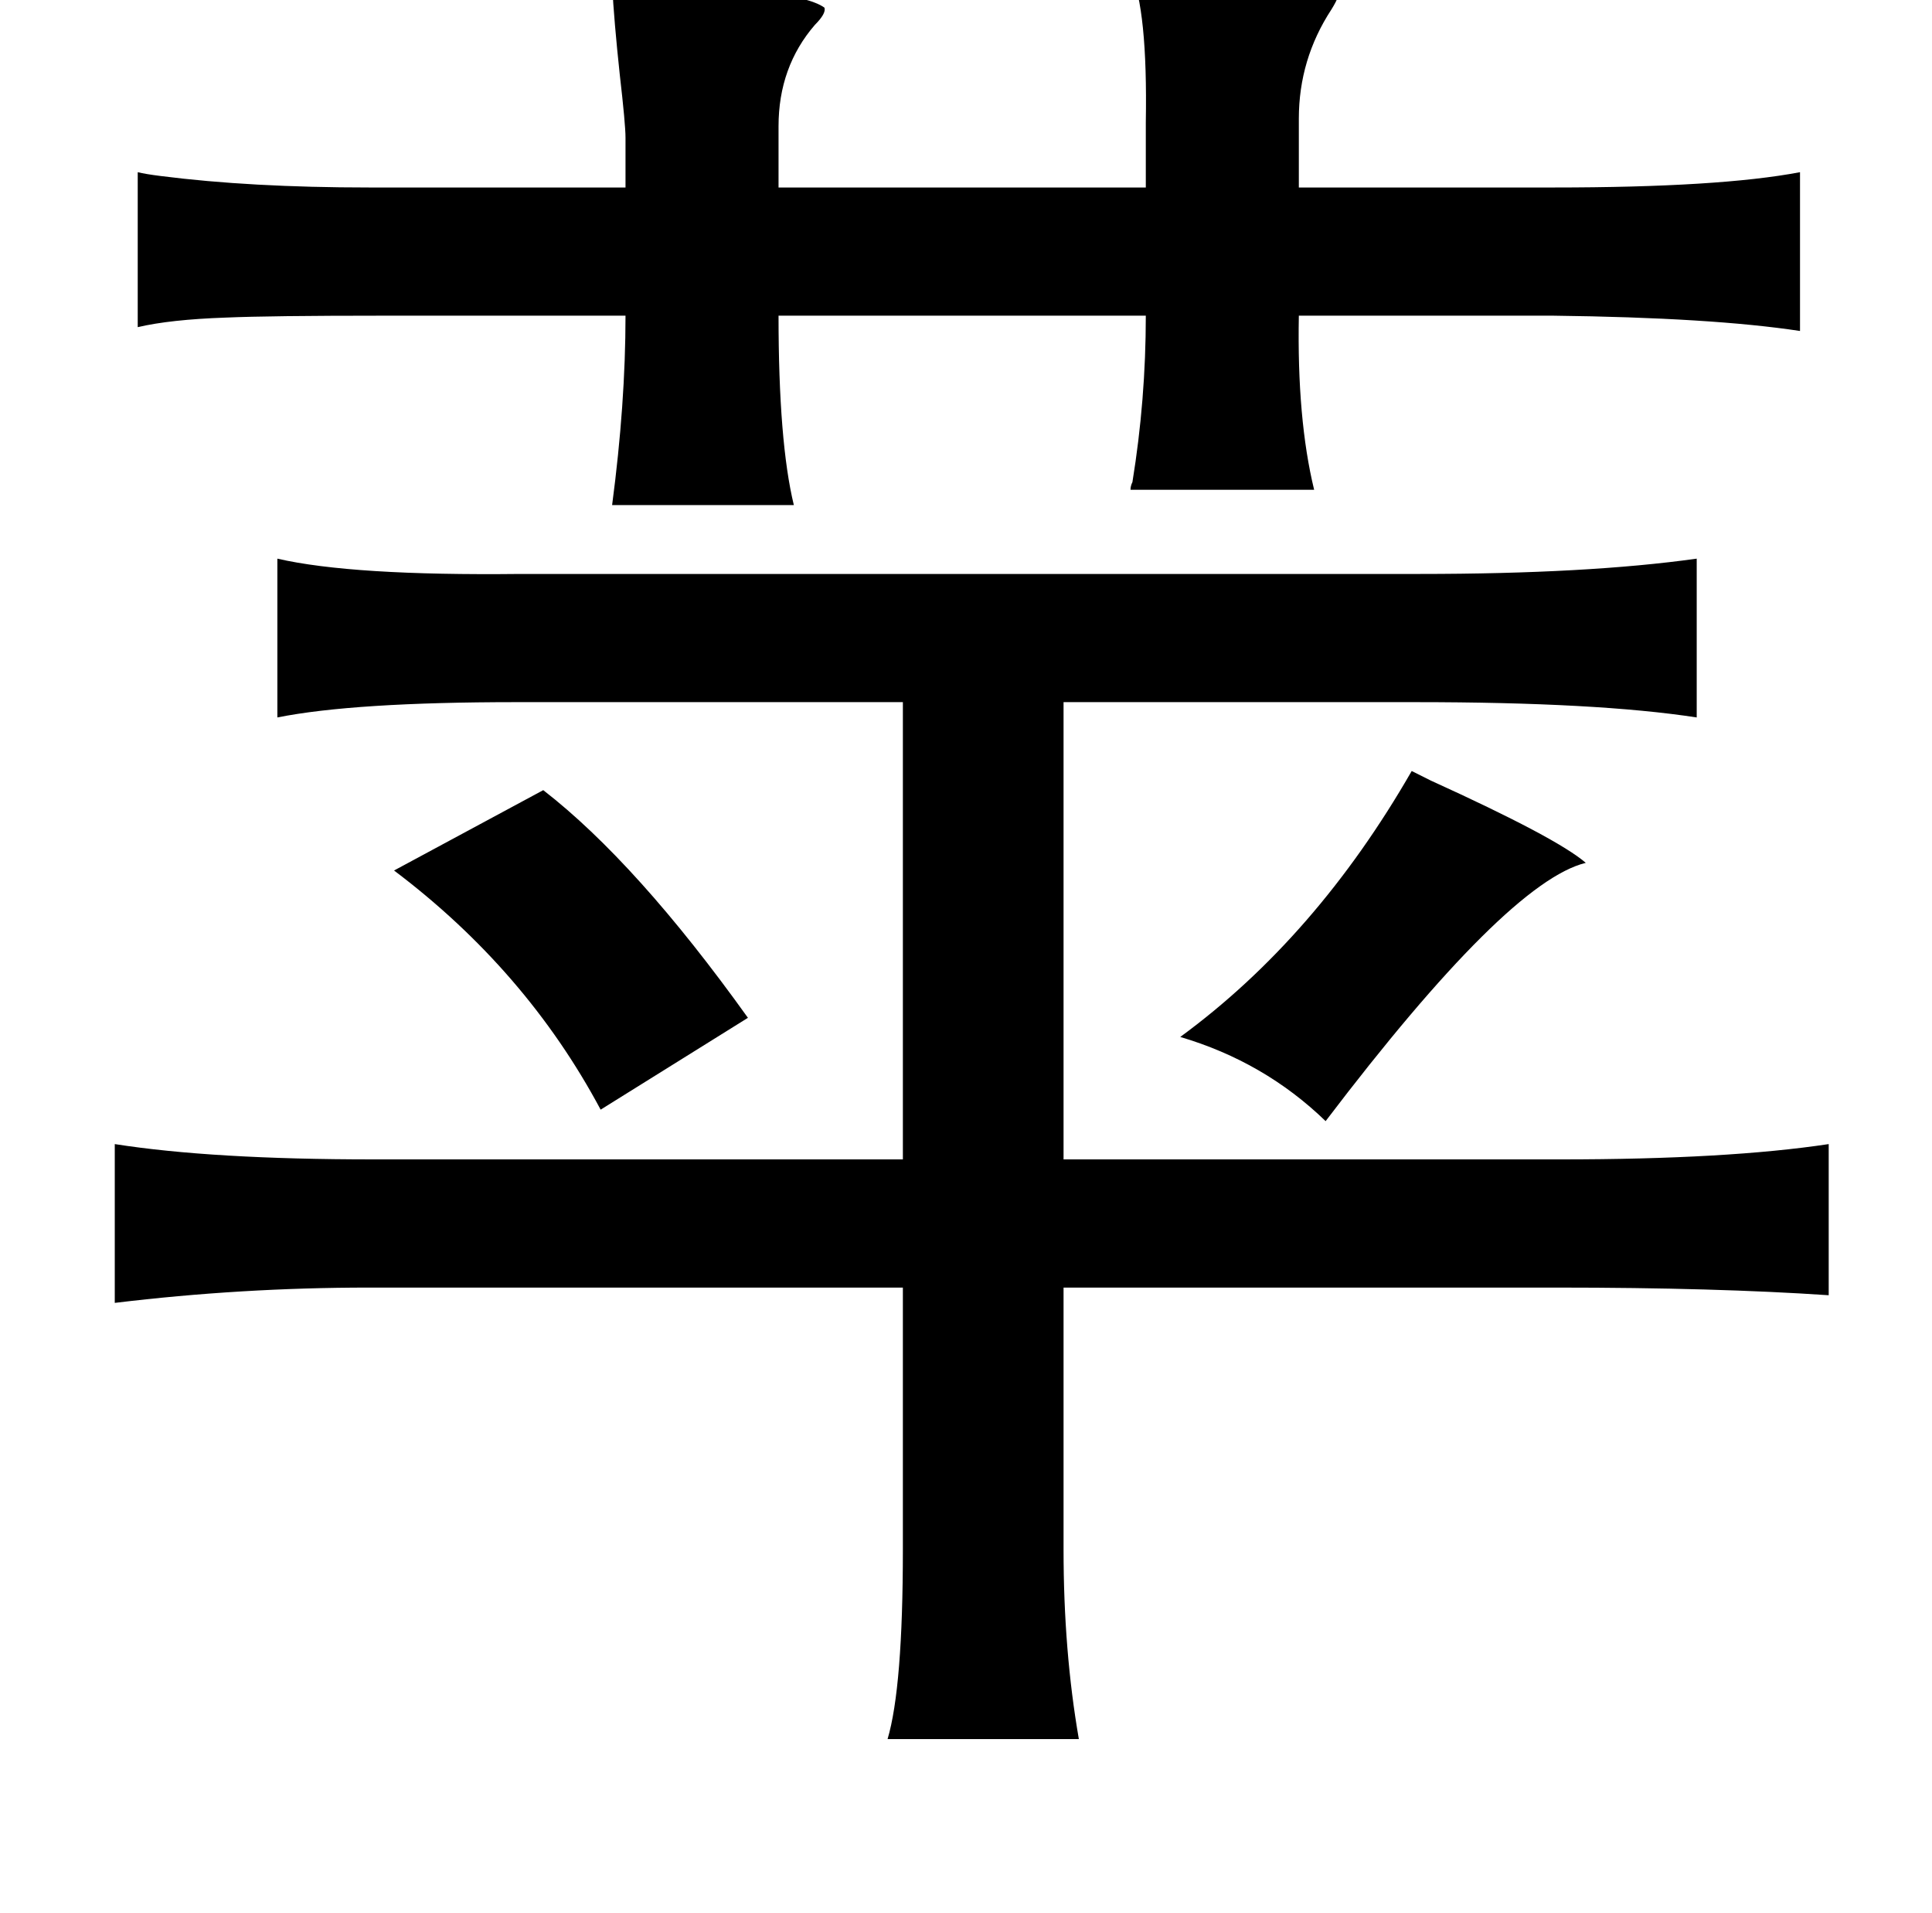 <?xml version="1.0" standalone="no"?>
<!DOCTYPE svg PUBLIC "-//W3C//DTD SVG 1.1//EN" "http://www.w3.org/Graphics/SVG/1.1/DTD/svg11.dtd" >
<svg xmlns="http://www.w3.org/2000/svg" xmlns:xlink="http://www.w3.org/1999/xlink" version="1.1" viewBox="-10 0 1010 1000">
   <path fill="currentColor"
d="M581 -15q103 0 109 9q1 3 -4 11q-17 26 -17 57v36h133q87 0 129 -8v83q-46 -7 -129 -8h-133q-1 54 8 91h-96q0 -2 1 -4q7 -43 7 -87h-192q0 66 8 99h-95q7 -53 7 -99h-127q-59 0 -82 1q-29 1 -46 5v-81q4 1 12 2q47 6 109 6h134v-26q0 -7 -3 -33q-3 -28 -4 -47
q96 1 111 12q1 3 -5 9q-19 22 -19 53v32h192v-34q1 -59 -8 -79zM877 292v83q-52 -8 -147 -8h-184v239h260q87 0 140 -8v79q-59 -4 -142 -4h-258v137q0 53 8 99h-100q8 -27 8 -99v-137h-279q-67 0 -133 8v-83q51 8 135 8h277v-239h-202q-85 0 -125 8v-83q39 9 127 8h470
q88 0 145 -8zM728 403l10 5q66 30 81 43q-41 10 -136 135q-32 -31 -76 -44q71 -52 121 -139zM274 413q49 38 107 119l-77 48q-39 -73 -108 -125z" />
</svg>
